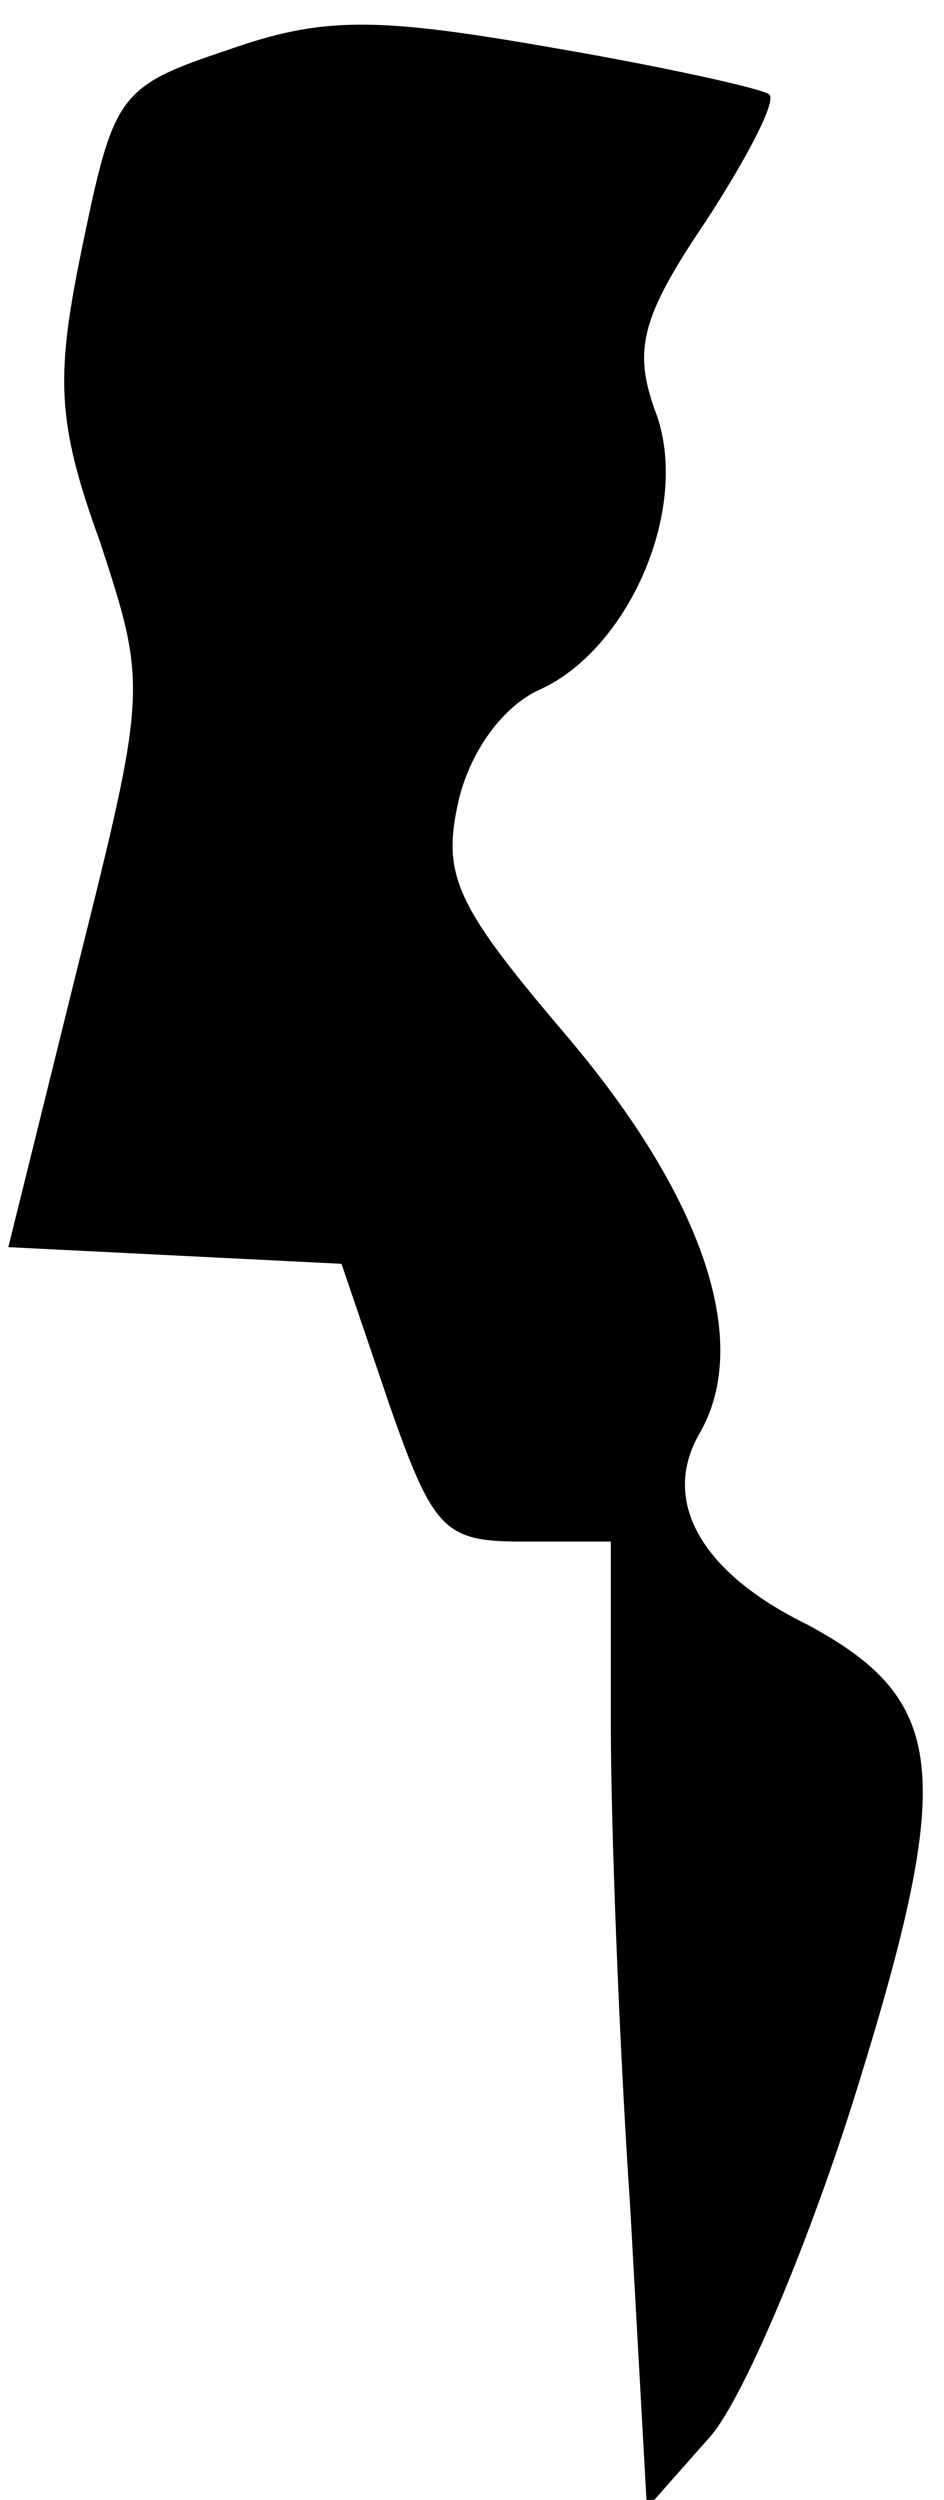 <?xml version="1.0" standalone="no"?>
<!DOCTYPE svg PUBLIC "-//W3C//DTD SVG 20010904//EN"
 "http://www.w3.org/TR/2001/REC-SVG-20010904/DTD/svg10.dtd">
<svg version="1.0" xmlns="http://www.w3.org/2000/svg"
 width="34pt" height="90pt" viewBox="0 0 34 90"
 preserveAspectRatio="xMidYMid meet">
<g transform="translate(0,90) scale(0.1,-0.1)"
fill="#000000" stroke="none">
<path fill="#000000" stroke="none" d="M82 882 c-39 -13 -41 -16 -52 -69 -10
-48 -10 -64 6 -108 17 -52 17 -53 -8 -153 l-25 -101 60 -3 60 -3 17 -50 c16
-46 20 -50 48 -50 l32 0 0 -66 c0 -36 3 -115 7 -174 l6 -108 23 26 c12 14 36
71 53 126 35 113 32 139 -18 166 -39 19 -53 45 -39 69 19 33 1 85 -47 142 -40
47 -46 58 -40 85 4 18 16 35 30 41 32 15 54 66 41 100 -8 22 -5 34 18 68 15
23 26 44 23 46 -2 2 -38 10 -79 17 -63 11 -82 11 -116 -1z"/>
</g>
</svg>
